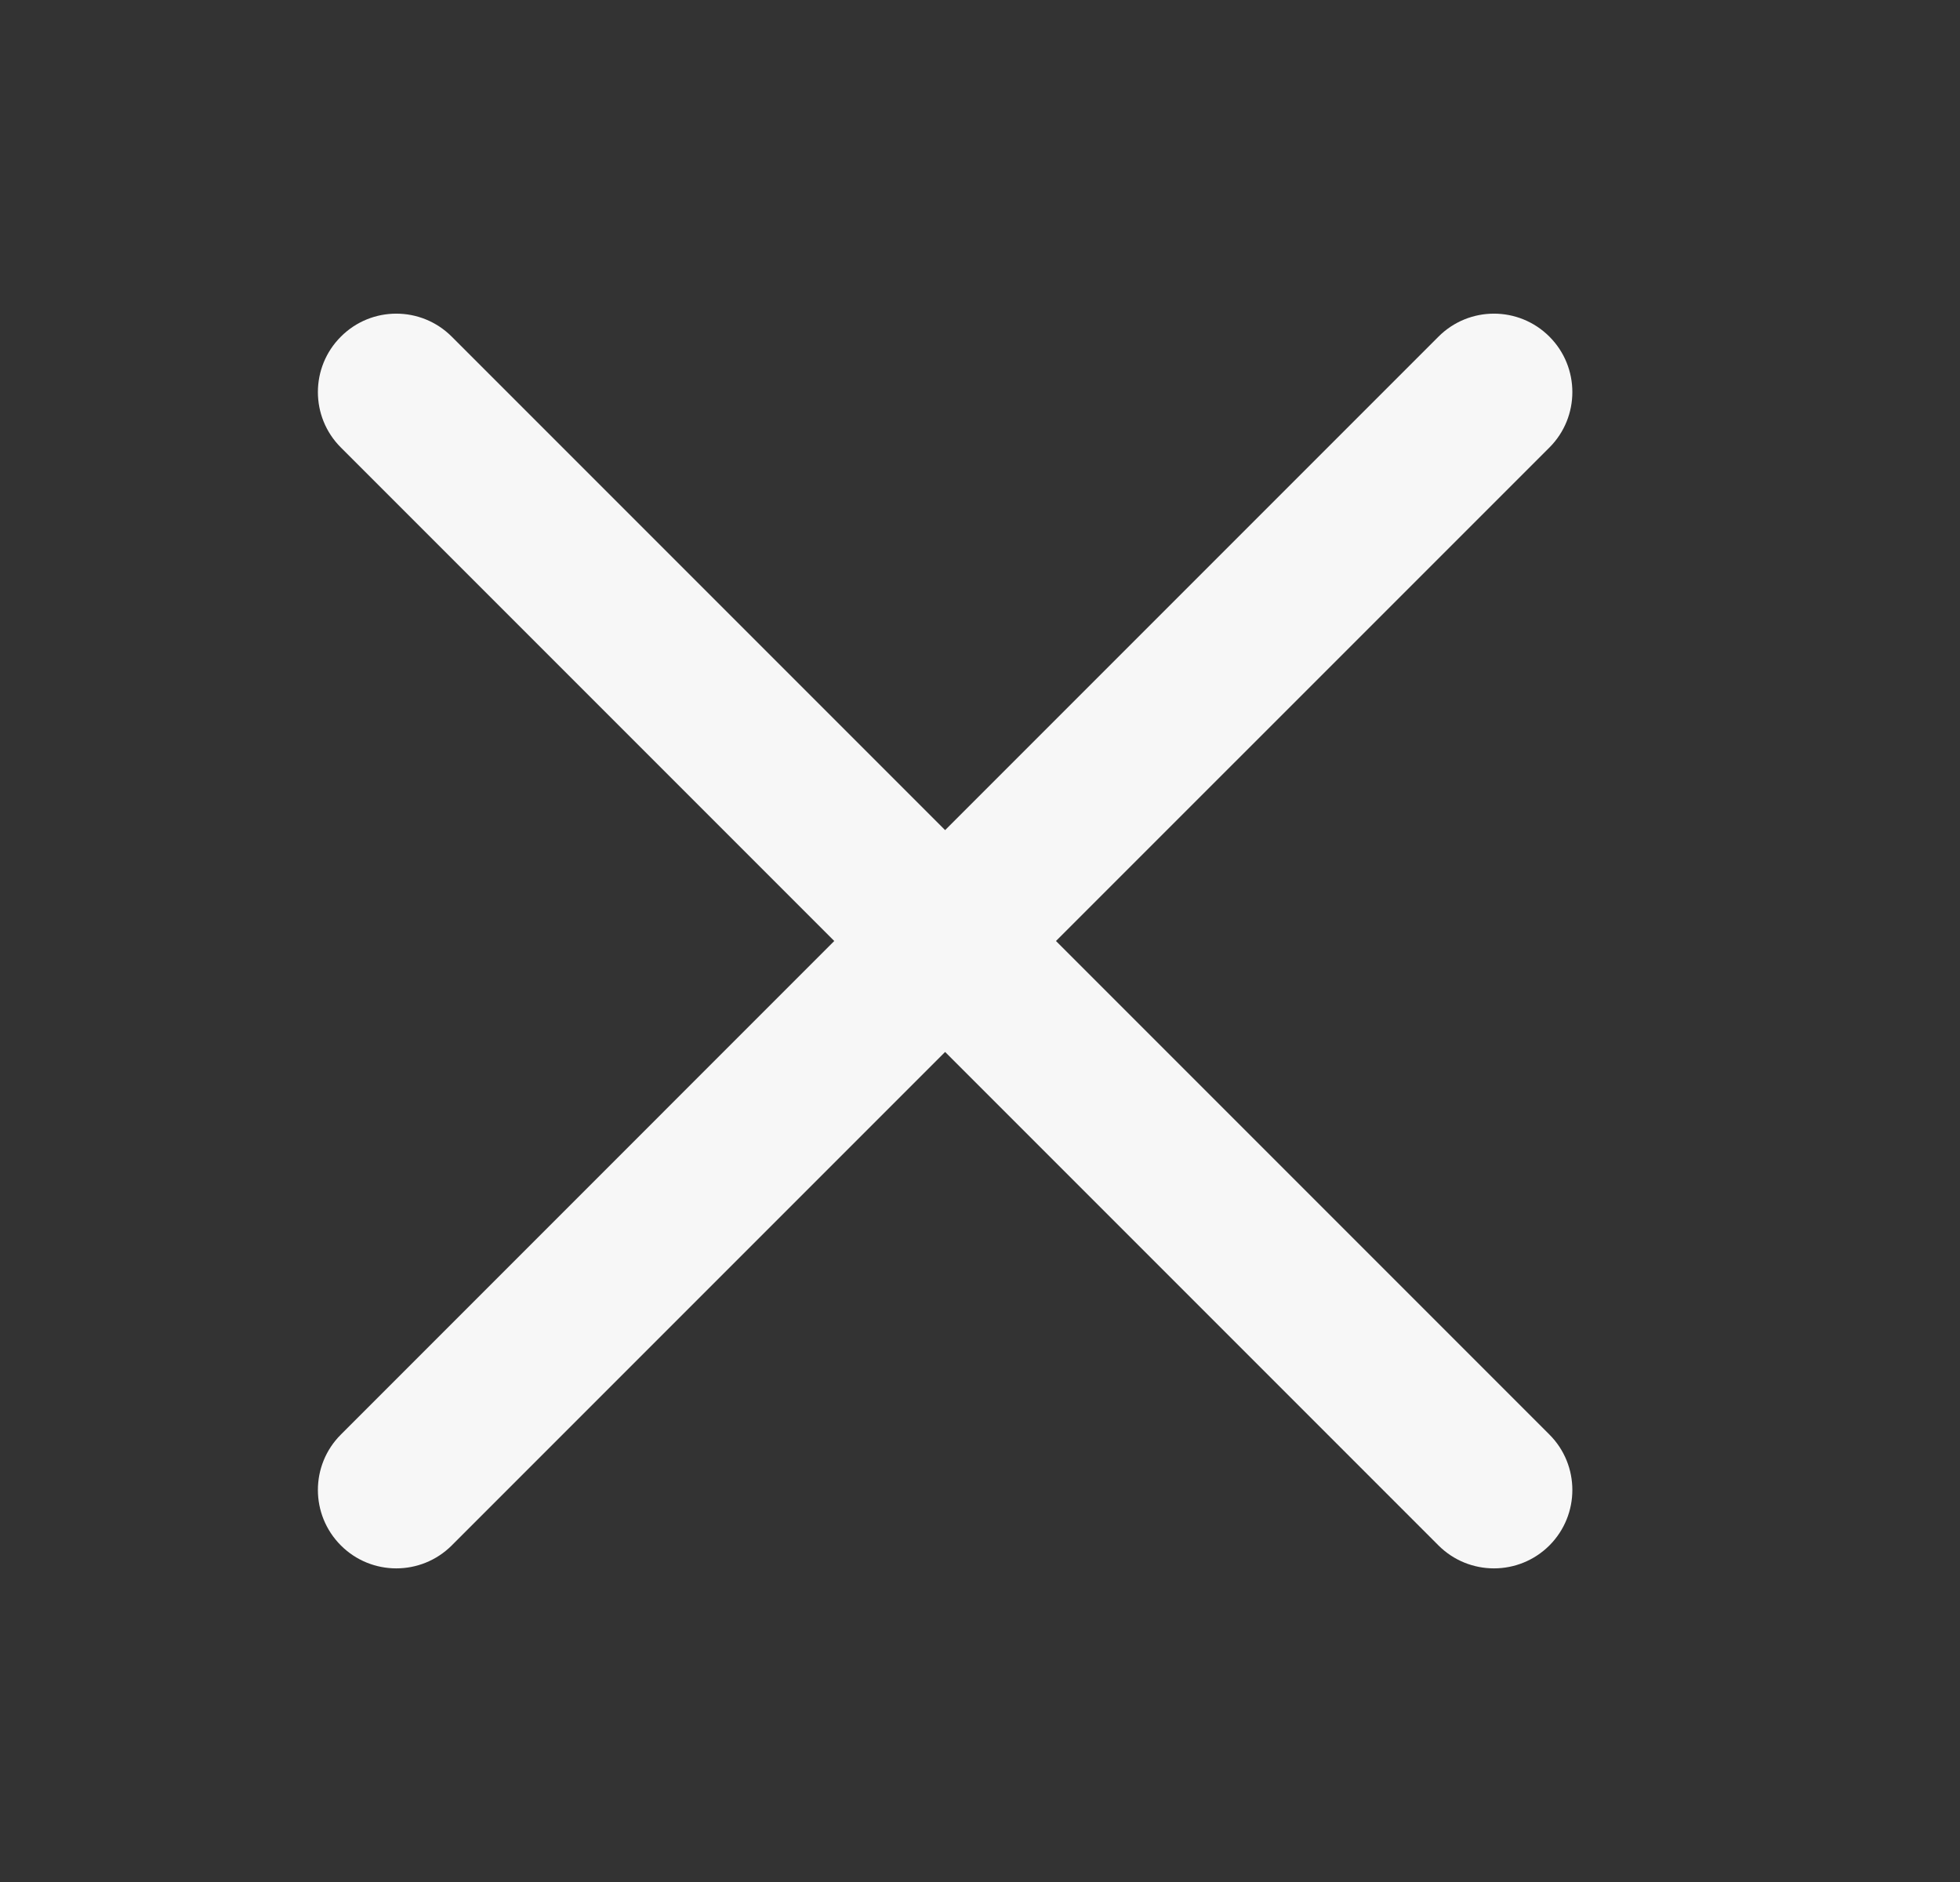 <svg width="25" height="24" viewBox="0 0 25 24" fill="none" xmlns="http://www.w3.org/2000/svg">
<rect x="0" y="0" width="25" height="24" fill="#333333" stroke="none"/>
<path d="M4.348 4.293C3.957 4.683 3.957 5.317 4.348 5.707L10.641 12L4.348 18.294C3.957 18.684 3.957 19.317 4.348 19.708C4.738 20.098 5.371 20.098 5.762 19.708L12.055 13.415L18.348 19.708C18.739 20.098 19.372 20.098 19.763 19.708C20.153 19.317 20.153 18.684 19.763 18.294L13.469 12L19.763 5.707C20.153 5.317 20.153 4.683 19.763 4.293C19.372 3.902 18.739 3.902 18.348 4.293L12.055 10.586L5.762 4.293C5.371 3.902 4.738 3.902 4.348 4.293Z" fill="#F7F7F7"/>
</svg>
